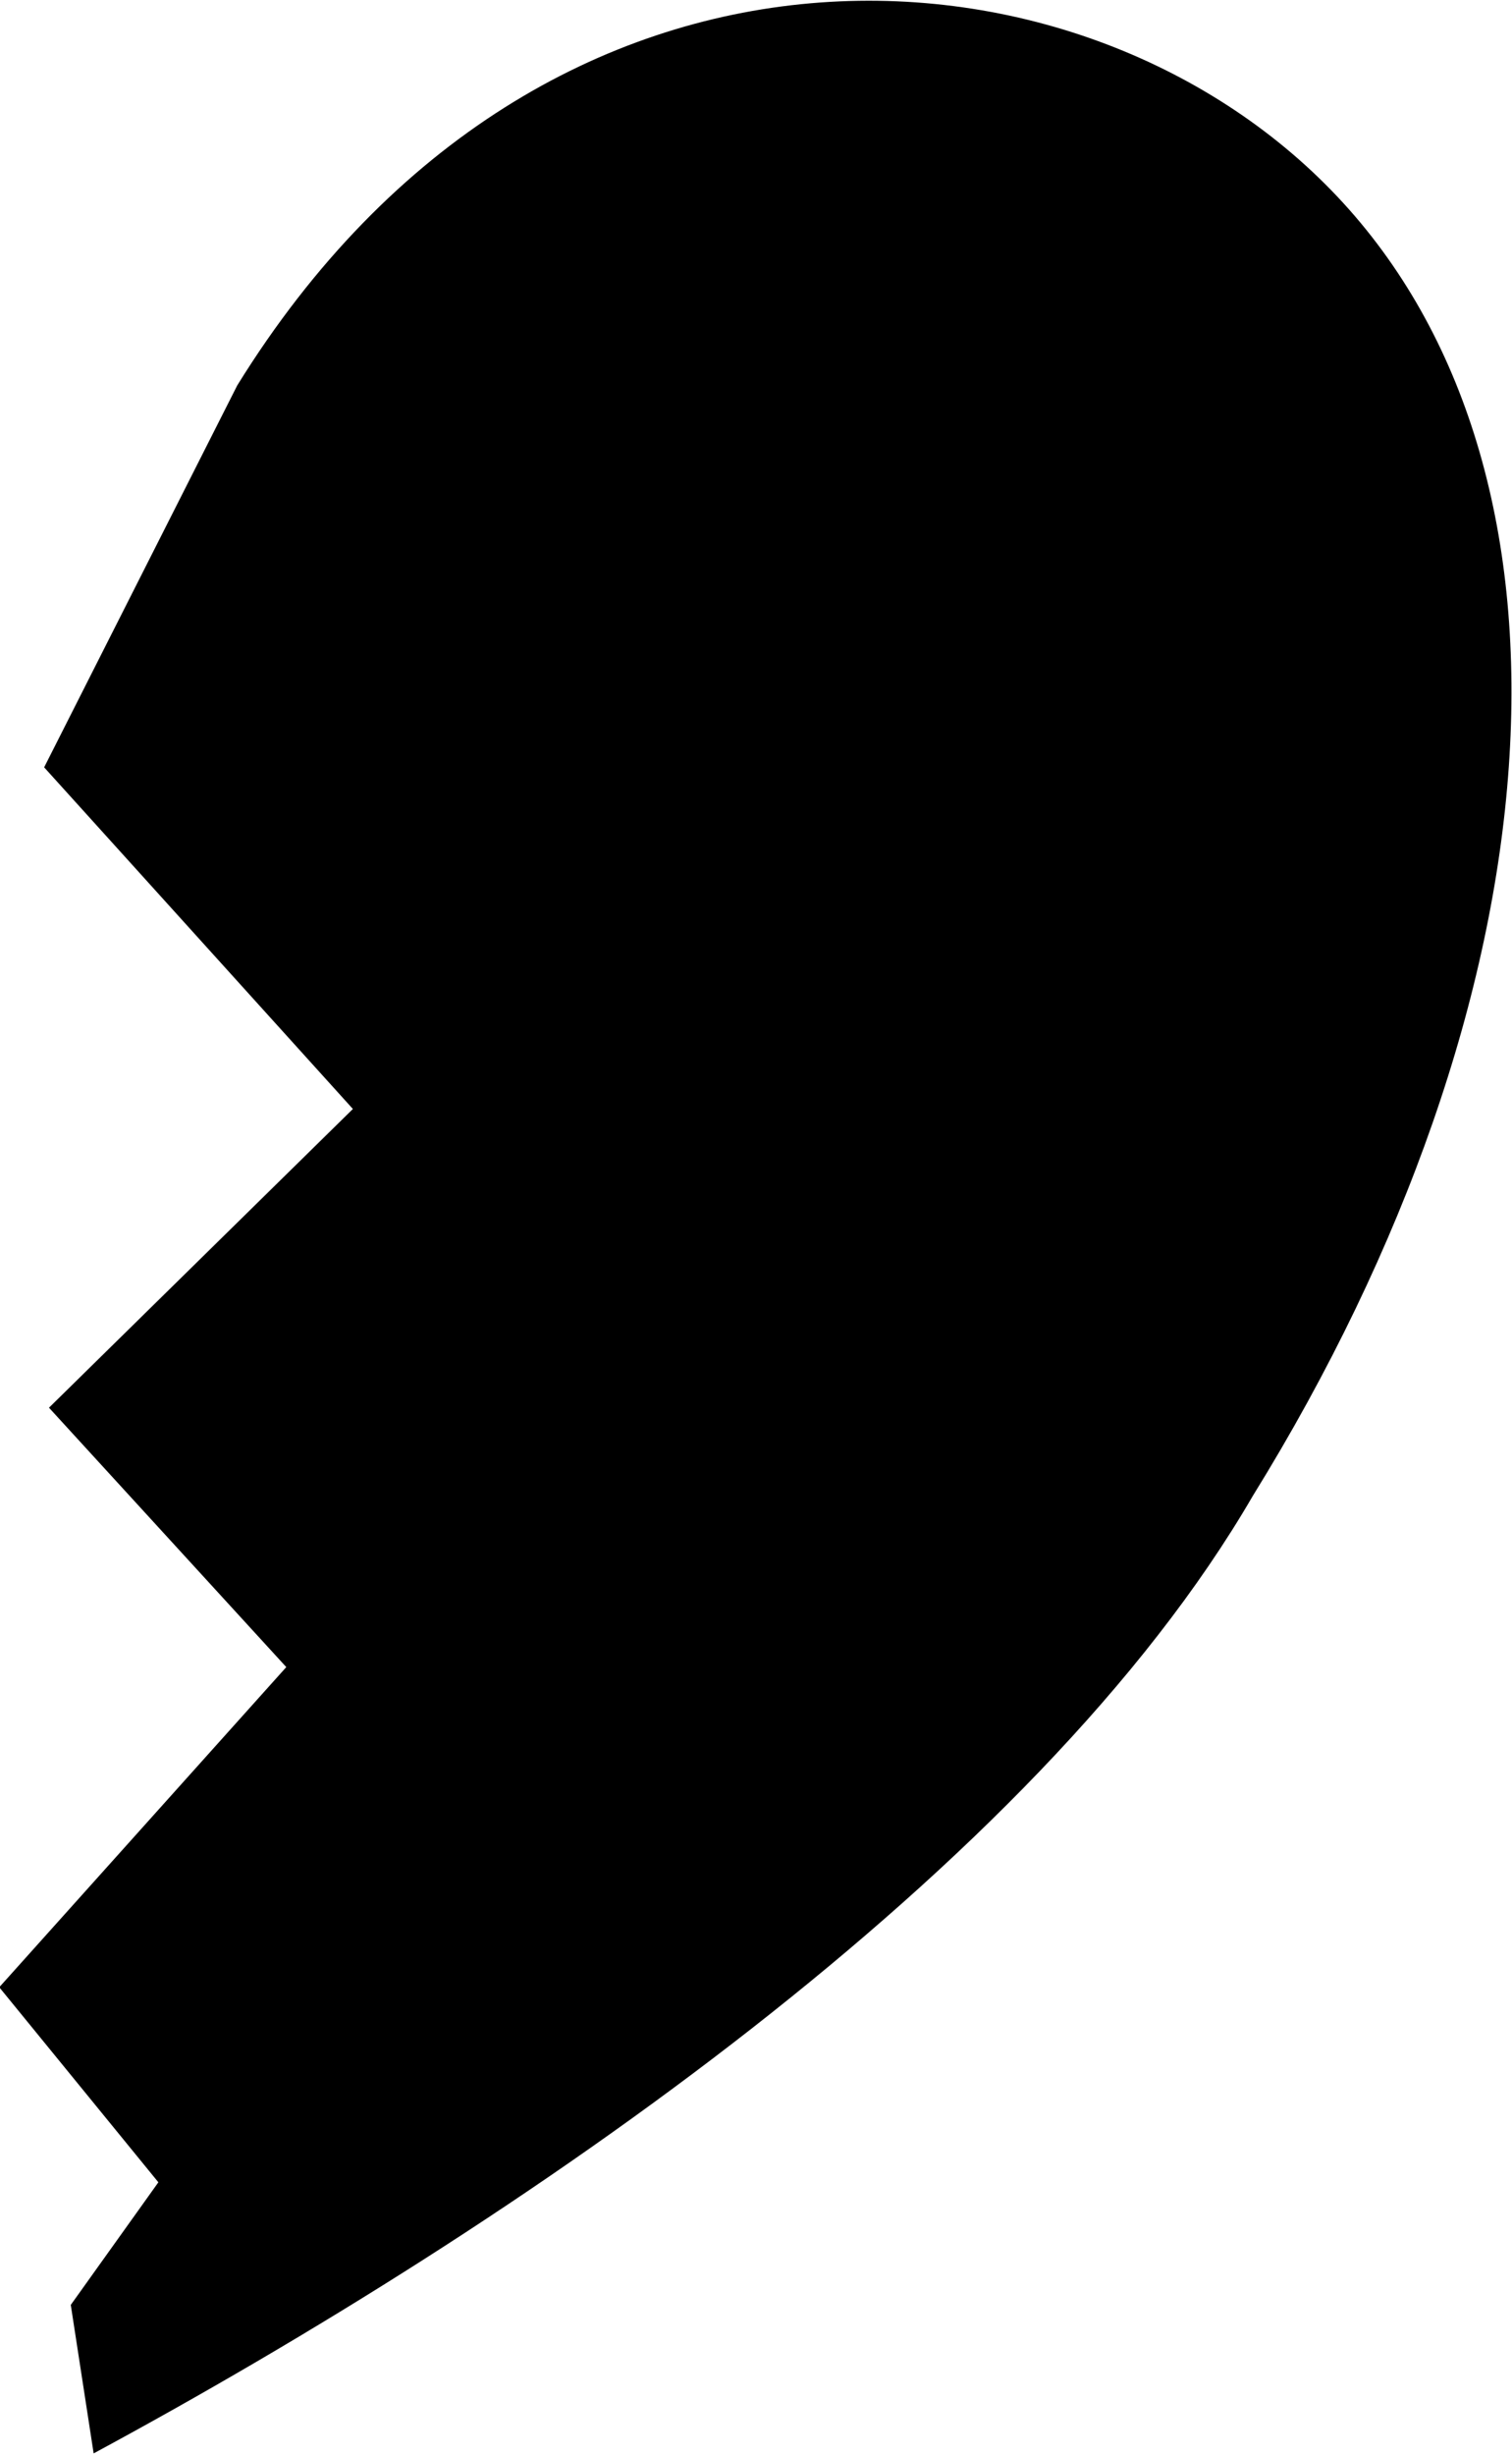 <?xml version="1.0" encoding="UTF-8" standalone="no"?>
<!DOCTYPE svg PUBLIC "-//W3C//DTD SVG 1.1//EN" "http://www.w3.org/Graphics/SVG/1.1/DTD/svg11.dtd">
<svg width="100%" height="100%" viewBox="0 0 437 709" version="1.1" xmlns="http://www.w3.org/2000/svg" xmlns:xlink="http://www.w3.org/1999/xlink" xml:space="preserve" xmlns:serif="http://www.serif.com/" style="fill-rule:evenodd;clip-rule:evenodd;stroke-linejoin:round;stroke-miterlimit:2;">
    <g transform="matrix(0.75,0,0,0.75,0,0)">
        <g transform="matrix(0.843,0.059,-0.059,0.843,-392.462,-85.589)">
            <path d="M590.551,236.22C714.878,0 963.53,0 1087.86,118.11C1212.19,236.22 1212.19,472.441 1087.86,708.661C1000.9,885.684 777.402,1062.7 591.002,1180.81L575.877,1114.04L611.825,1055.52L533.242,971.925L653.624,817.267L537.422,706.916L666.164,561.454L514.85,415.992L590.551,236.22Z"/>
        </g>
    </g>
</svg>
